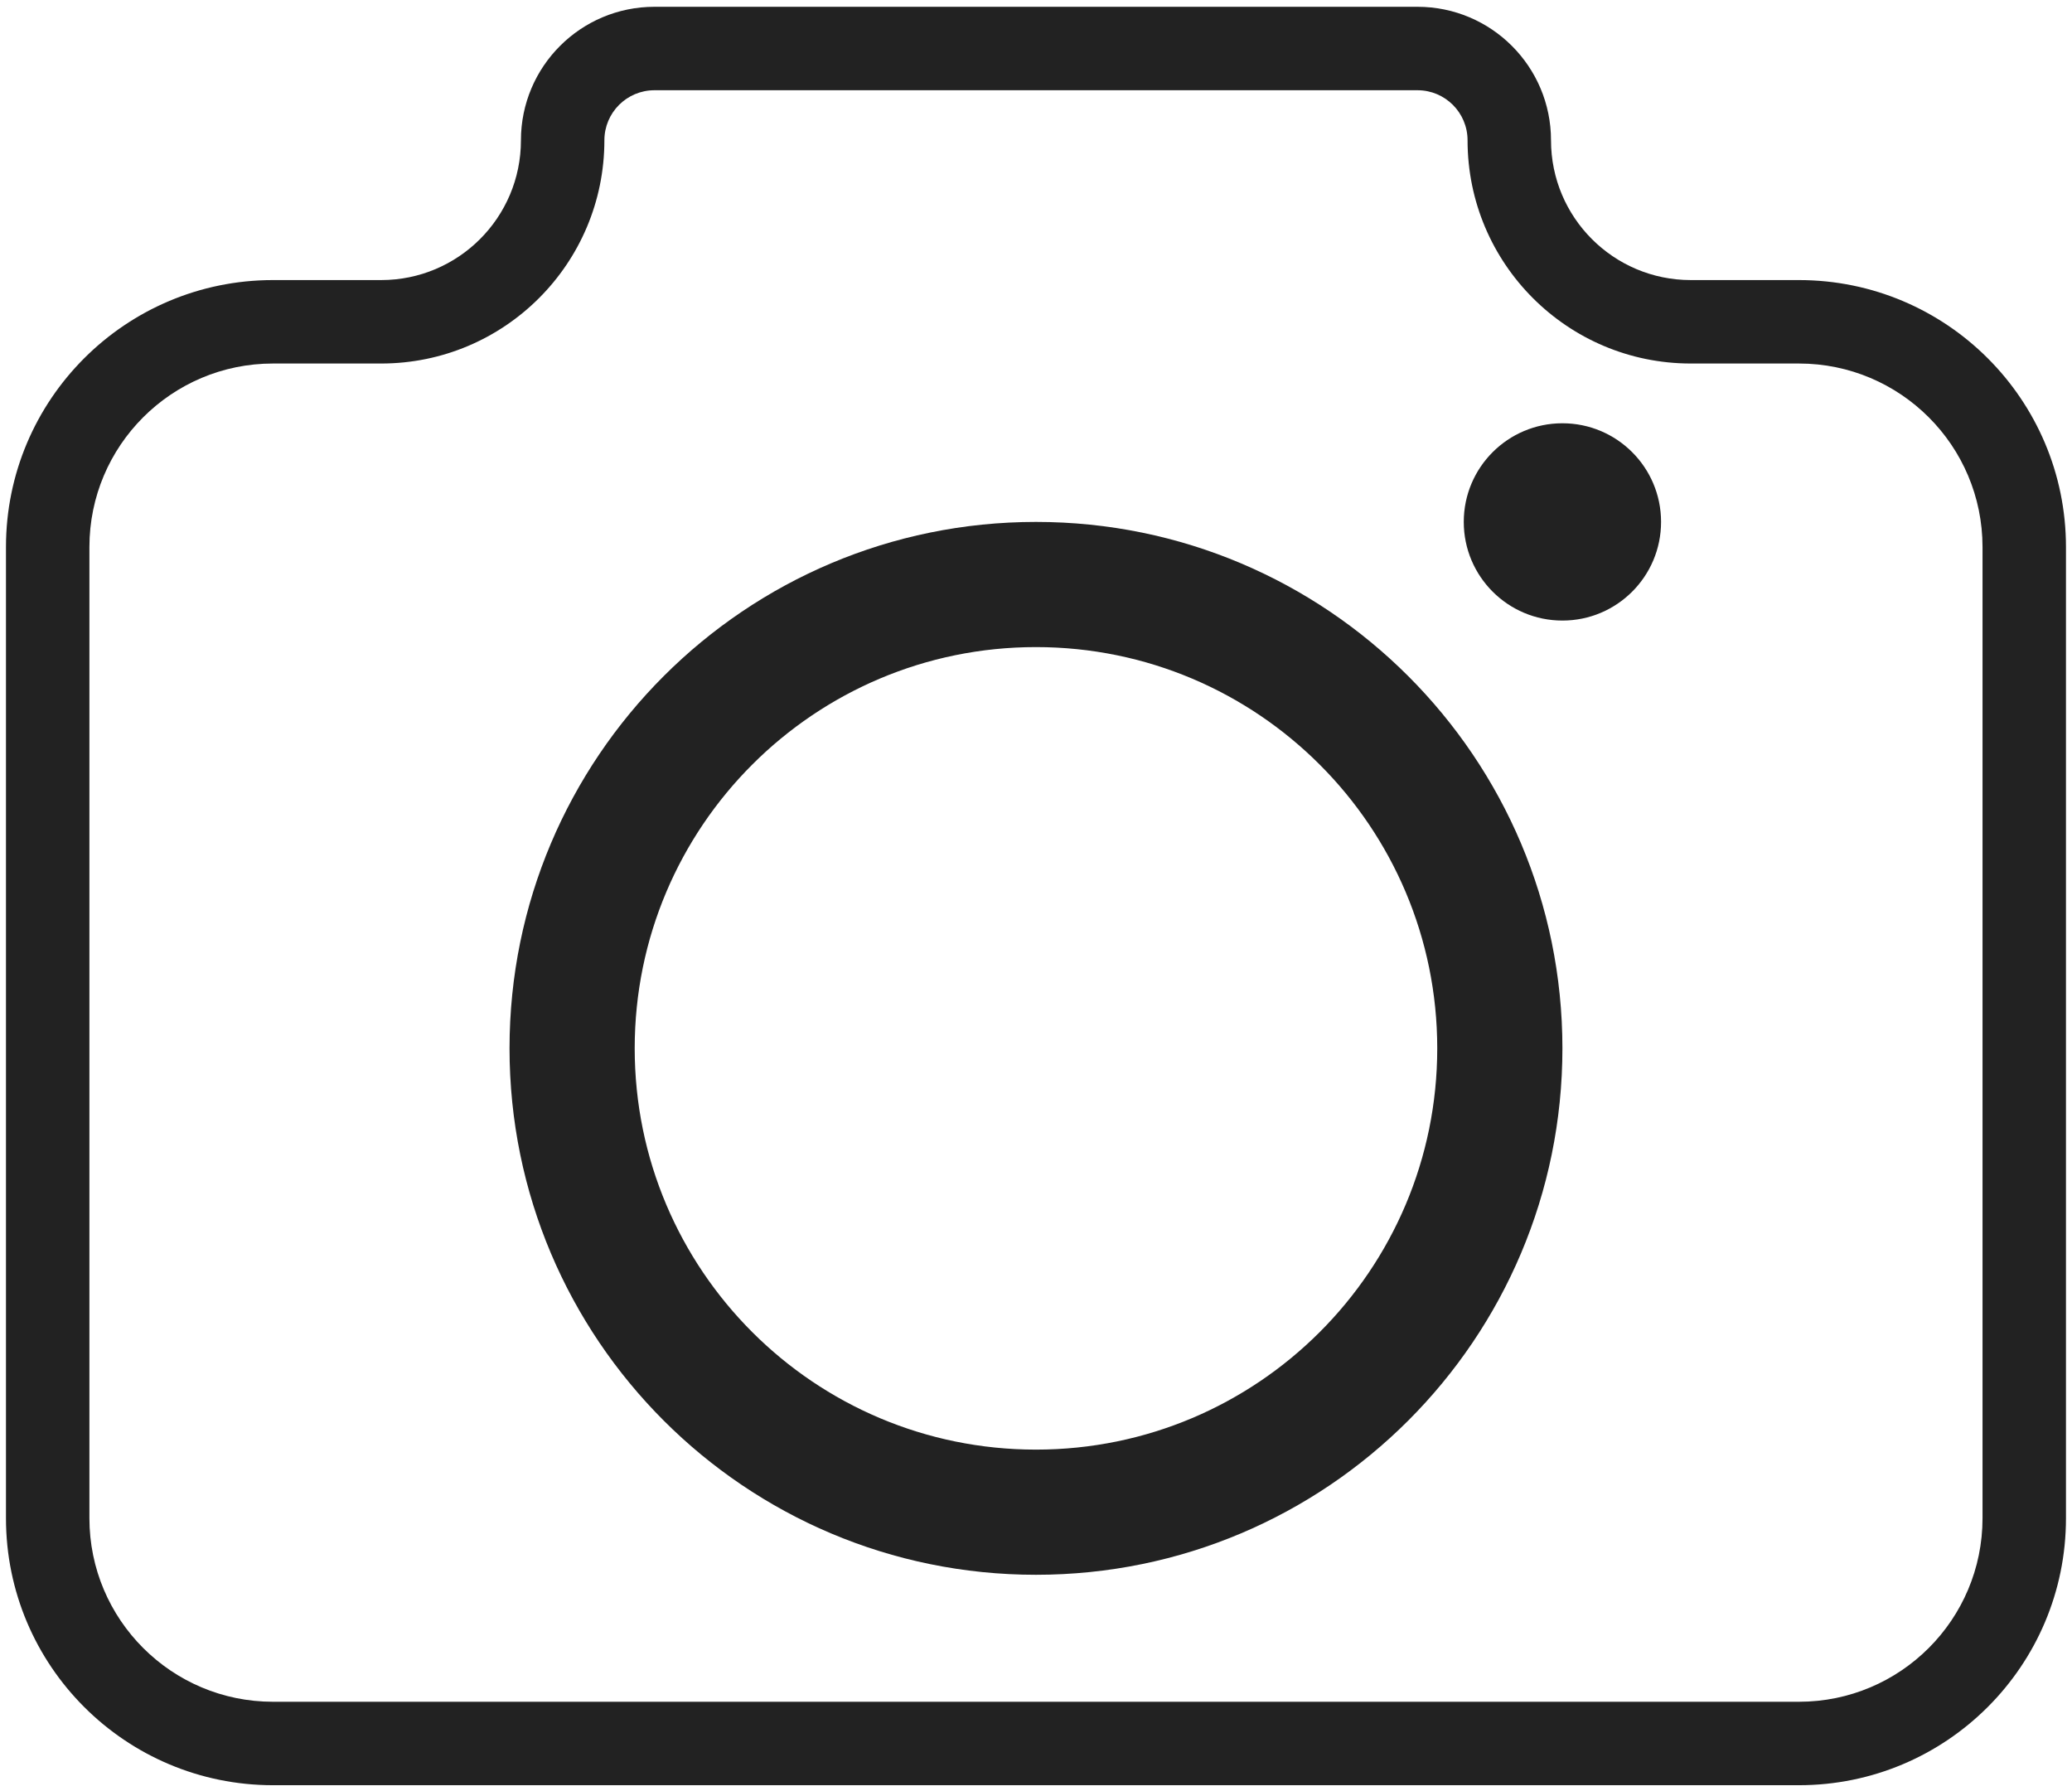 <svg width="302" height="261" viewBox="0 0 302 261" fill="none" xmlns="http://www.w3.org/2000/svg">
<path fill-rule="evenodd" clip-rule="evenodd" d="M95.388 13.153C91.358 13.153 88.091 16.42 88.091 20.451C88.091 38.419 73.525 52.985 55.556 52.985H39.79C25.012 52.985 13.032 64.965 13.032 79.743V221.284C13.032 236.062 25.012 248.042 39.79 248.042H262.201C276.98 248.042 288.959 236.062 288.959 221.284V79.743C288.959 64.965 276.979 52.985 262.201 52.985H246.436C228.467 52.985 213.901 38.419 213.901 20.451C213.901 16.42 210.634 13.153 206.604 13.153H95.388ZM75.928 20.451C75.928 9.703 84.641 0.99 95.388 0.99H206.604C217.351 0.99 226.064 9.703 226.064 20.451C226.064 31.702 235.185 40.822 246.436 40.822H262.201C283.697 40.822 301.122 58.248 301.122 79.743V221.284C301.122 242.779 283.697 260.205 262.201 260.205H39.79C18.295 260.205 0.87 242.779 0.87 221.284V79.743C0.87 58.248 18.295 40.822 39.79 40.822H55.556C66.807 40.822 75.928 31.702 75.928 20.451Z" fill="#222222"/>
<path fill-rule="evenodd" clip-rule="evenodd" d="M150.996 211.29C183.297 211.29 209.483 185.105 209.483 152.804C209.483 120.502 183.297 94.317 150.996 94.317C118.695 94.317 92.509 120.502 92.509 152.804C92.509 185.105 118.695 211.29 150.996 211.29ZM150.996 229.534C193.373 229.534 227.727 195.181 227.727 152.804C227.727 110.426 193.373 76.073 150.996 76.073C108.619 76.073 74.265 110.426 74.265 152.804C74.265 195.181 108.619 229.534 150.996 229.534Z" fill="#222222"/>
<path d="M242.105 76.073C242.105 84.014 235.668 90.451 227.727 90.451C219.786 90.451 213.348 84.014 213.348 76.073C213.348 68.132 219.786 61.694 227.727 61.694C235.668 61.694 242.105 68.132 242.105 76.073Z" fill="#222222"/>
</svg>
